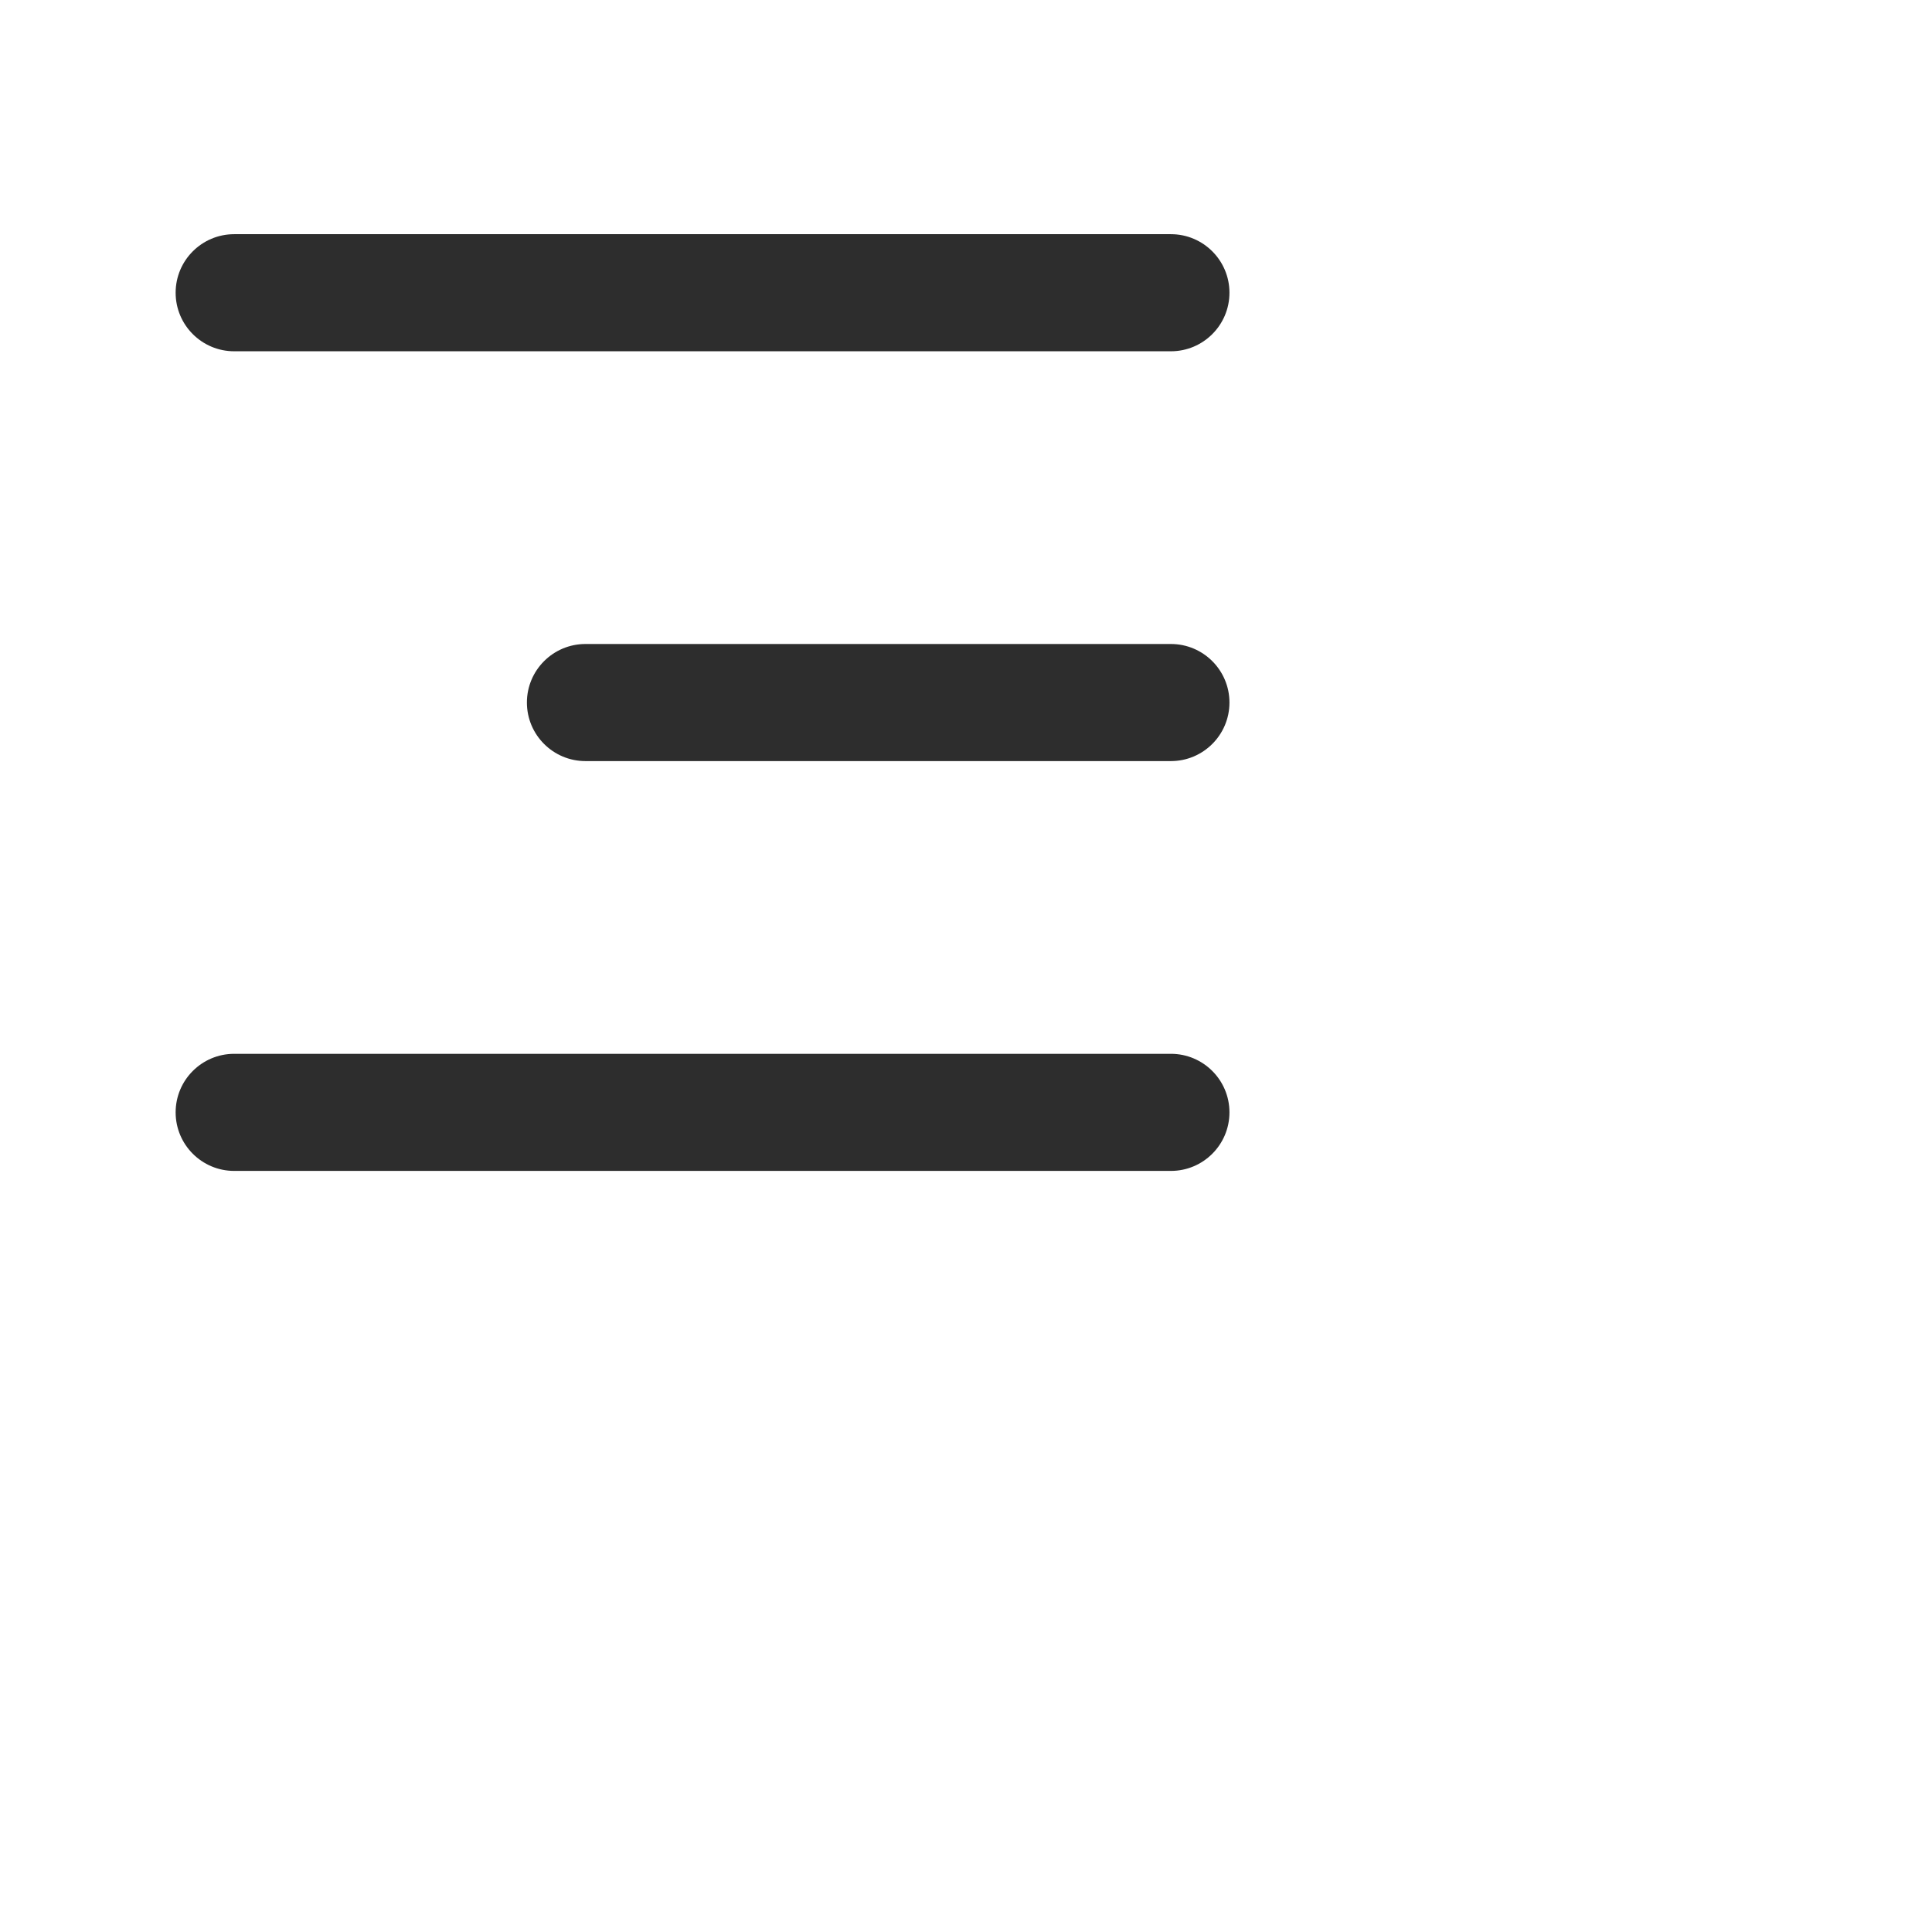 <svg width="33" height="33" viewBox="0 0 33 33" fill="none" xmlns="http://www.w3.org/2000/svg">
<g clip-path="url(#clip0_854_15895)">
<path d="M3 5C3 4.448 3.448 4 4 4L20 4C20.552 4 21 4.448 21 5C21 5.552 20.552 6 20 6L4 6C3.448 6 3 5.552 3 5ZM9 12C9 11.448 9.448 11 10 11L20 11C20.552 11 21 11.448 21 12C21 12.552 20.552 13 20 13L10 13C9.448 13 9 12.552 9 12ZM3 19C3 18.448 3.448 18 4 18H20C20.552 18 21 18.448 21 19C21 19.552 20.552 20 20 20H4C3.448 20 3 19.552 3 19Z" fill="#2D2D2D"/>
</g>
<defs>
<clipPath id="clip0_854_15895">
<rect width="24" height="24" fill="white"/>
</clipPath>
</defs>
</svg>
